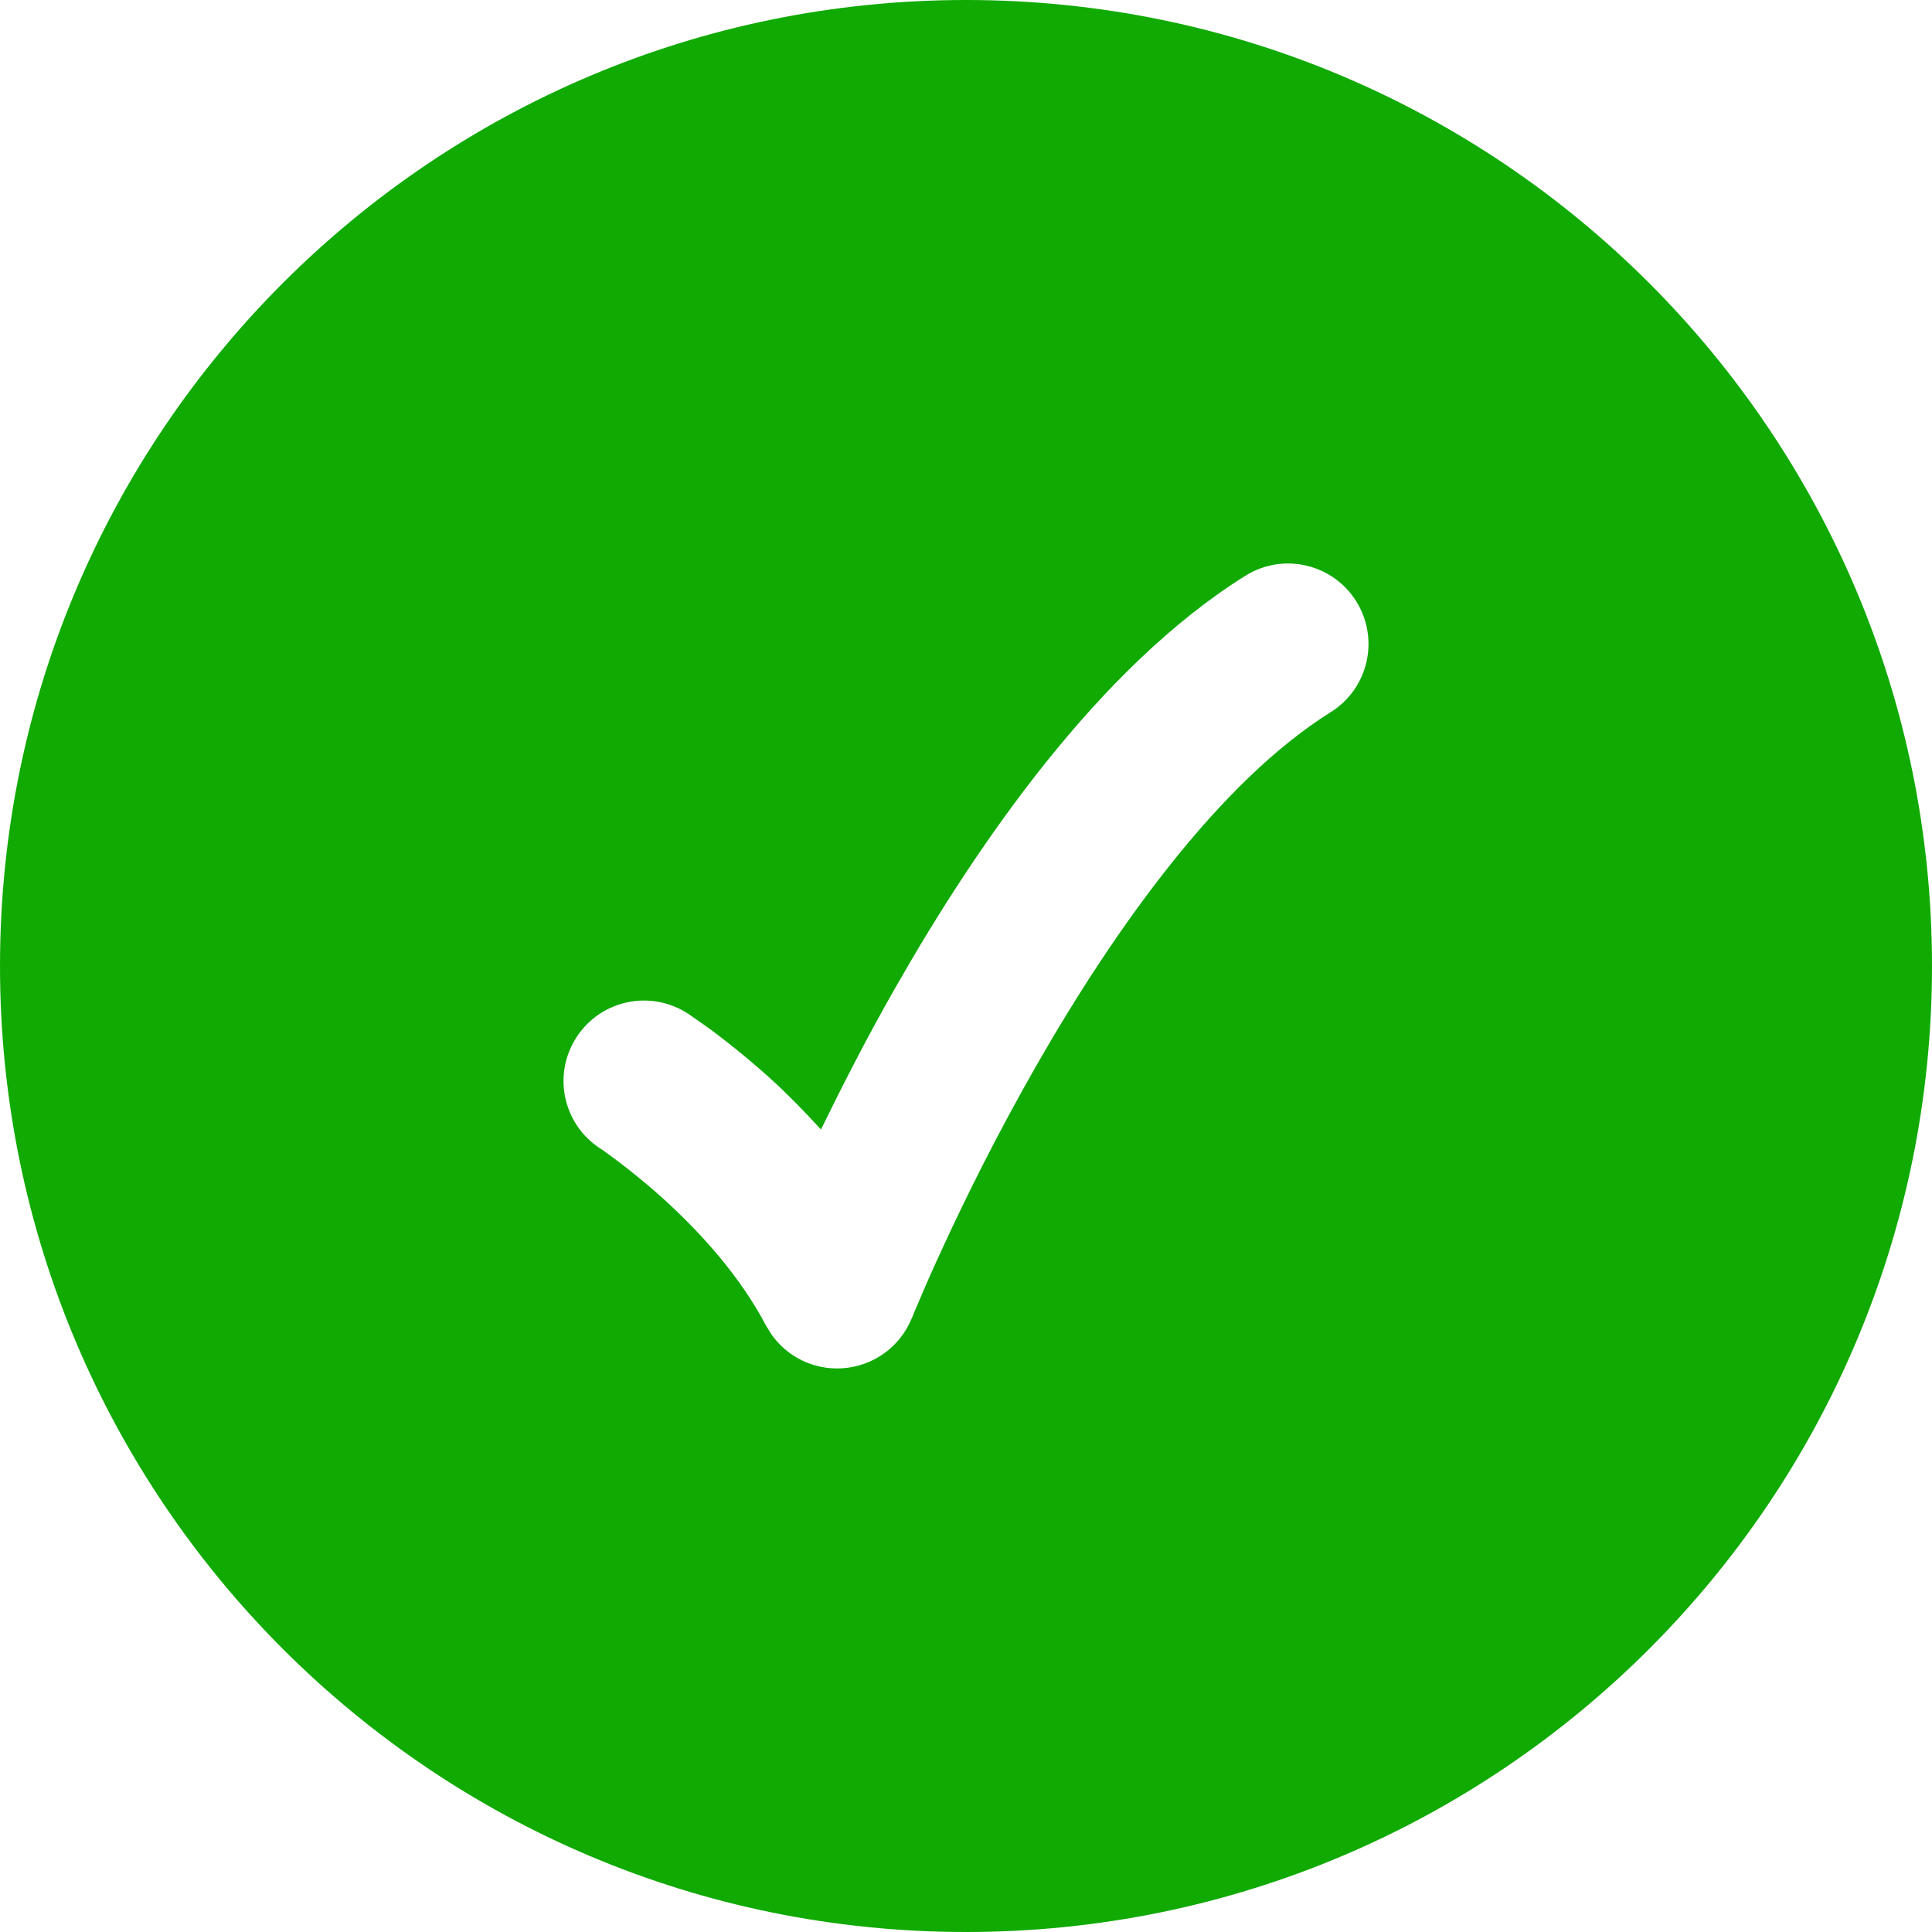 <svg width="16" height="16" viewBox="0 0 16 16" fill="none" xmlns="http://www.w3.org/2000/svg">
<path fill-rule="evenodd" clip-rule="evenodd" d="M8 0C12.418 0 16 3.582 16 8C16 12.418 12.418 16 8 16C3.582 16 0 12.418 0 8C1.71807e-07 3.582 3.582 1.71801e-07 8 0ZM11.232 4.98C11.037 4.668 10.626 4.573 10.314 4.768C9.096 5.529 8.093 6.992 7.421 8.169C7.175 8.599 6.968 9.008 6.799 9.354C6.653 9.195 6.512 9.051 6.38 8.932C6.196 8.766 6.029 8.634 5.908 8.543C5.847 8.498 5.796 8.463 5.76 8.438C5.742 8.425 5.728 8.415 5.717 8.408C5.712 8.404 5.708 8.401 5.704 8.398C5.703 8.397 5.702 8.397 5.701 8.396L5.698 8.395C5.389 8.193 4.976 8.28 4.775 8.589C4.574 8.897 4.661 9.309 4.969 9.51L4.974 9.513C4.979 9.517 4.988 9.523 5 9.531C5.024 9.548 5.062 9.575 5.109 9.611C5.204 9.682 5.338 9.788 5.487 9.922C5.791 10.196 6.127 10.564 6.342 10.975L6.393 11.057C6.524 11.239 6.74 11.344 6.967 11.332C7.227 11.319 7.455 11.156 7.552 10.914L7.553 10.913C7.554 10.911 7.555 10.909 7.556 10.906C7.559 10.9 7.562 10.89 7.568 10.876C7.579 10.849 7.597 10.807 7.62 10.754C7.665 10.647 7.733 10.492 7.822 10.301C7.999 9.917 8.258 9.393 8.579 8.831C9.24 7.675 10.104 6.471 11.02 5.898C11.332 5.703 11.427 5.293 11.232 4.98Z" fill="#10AA02"/>
</svg>

